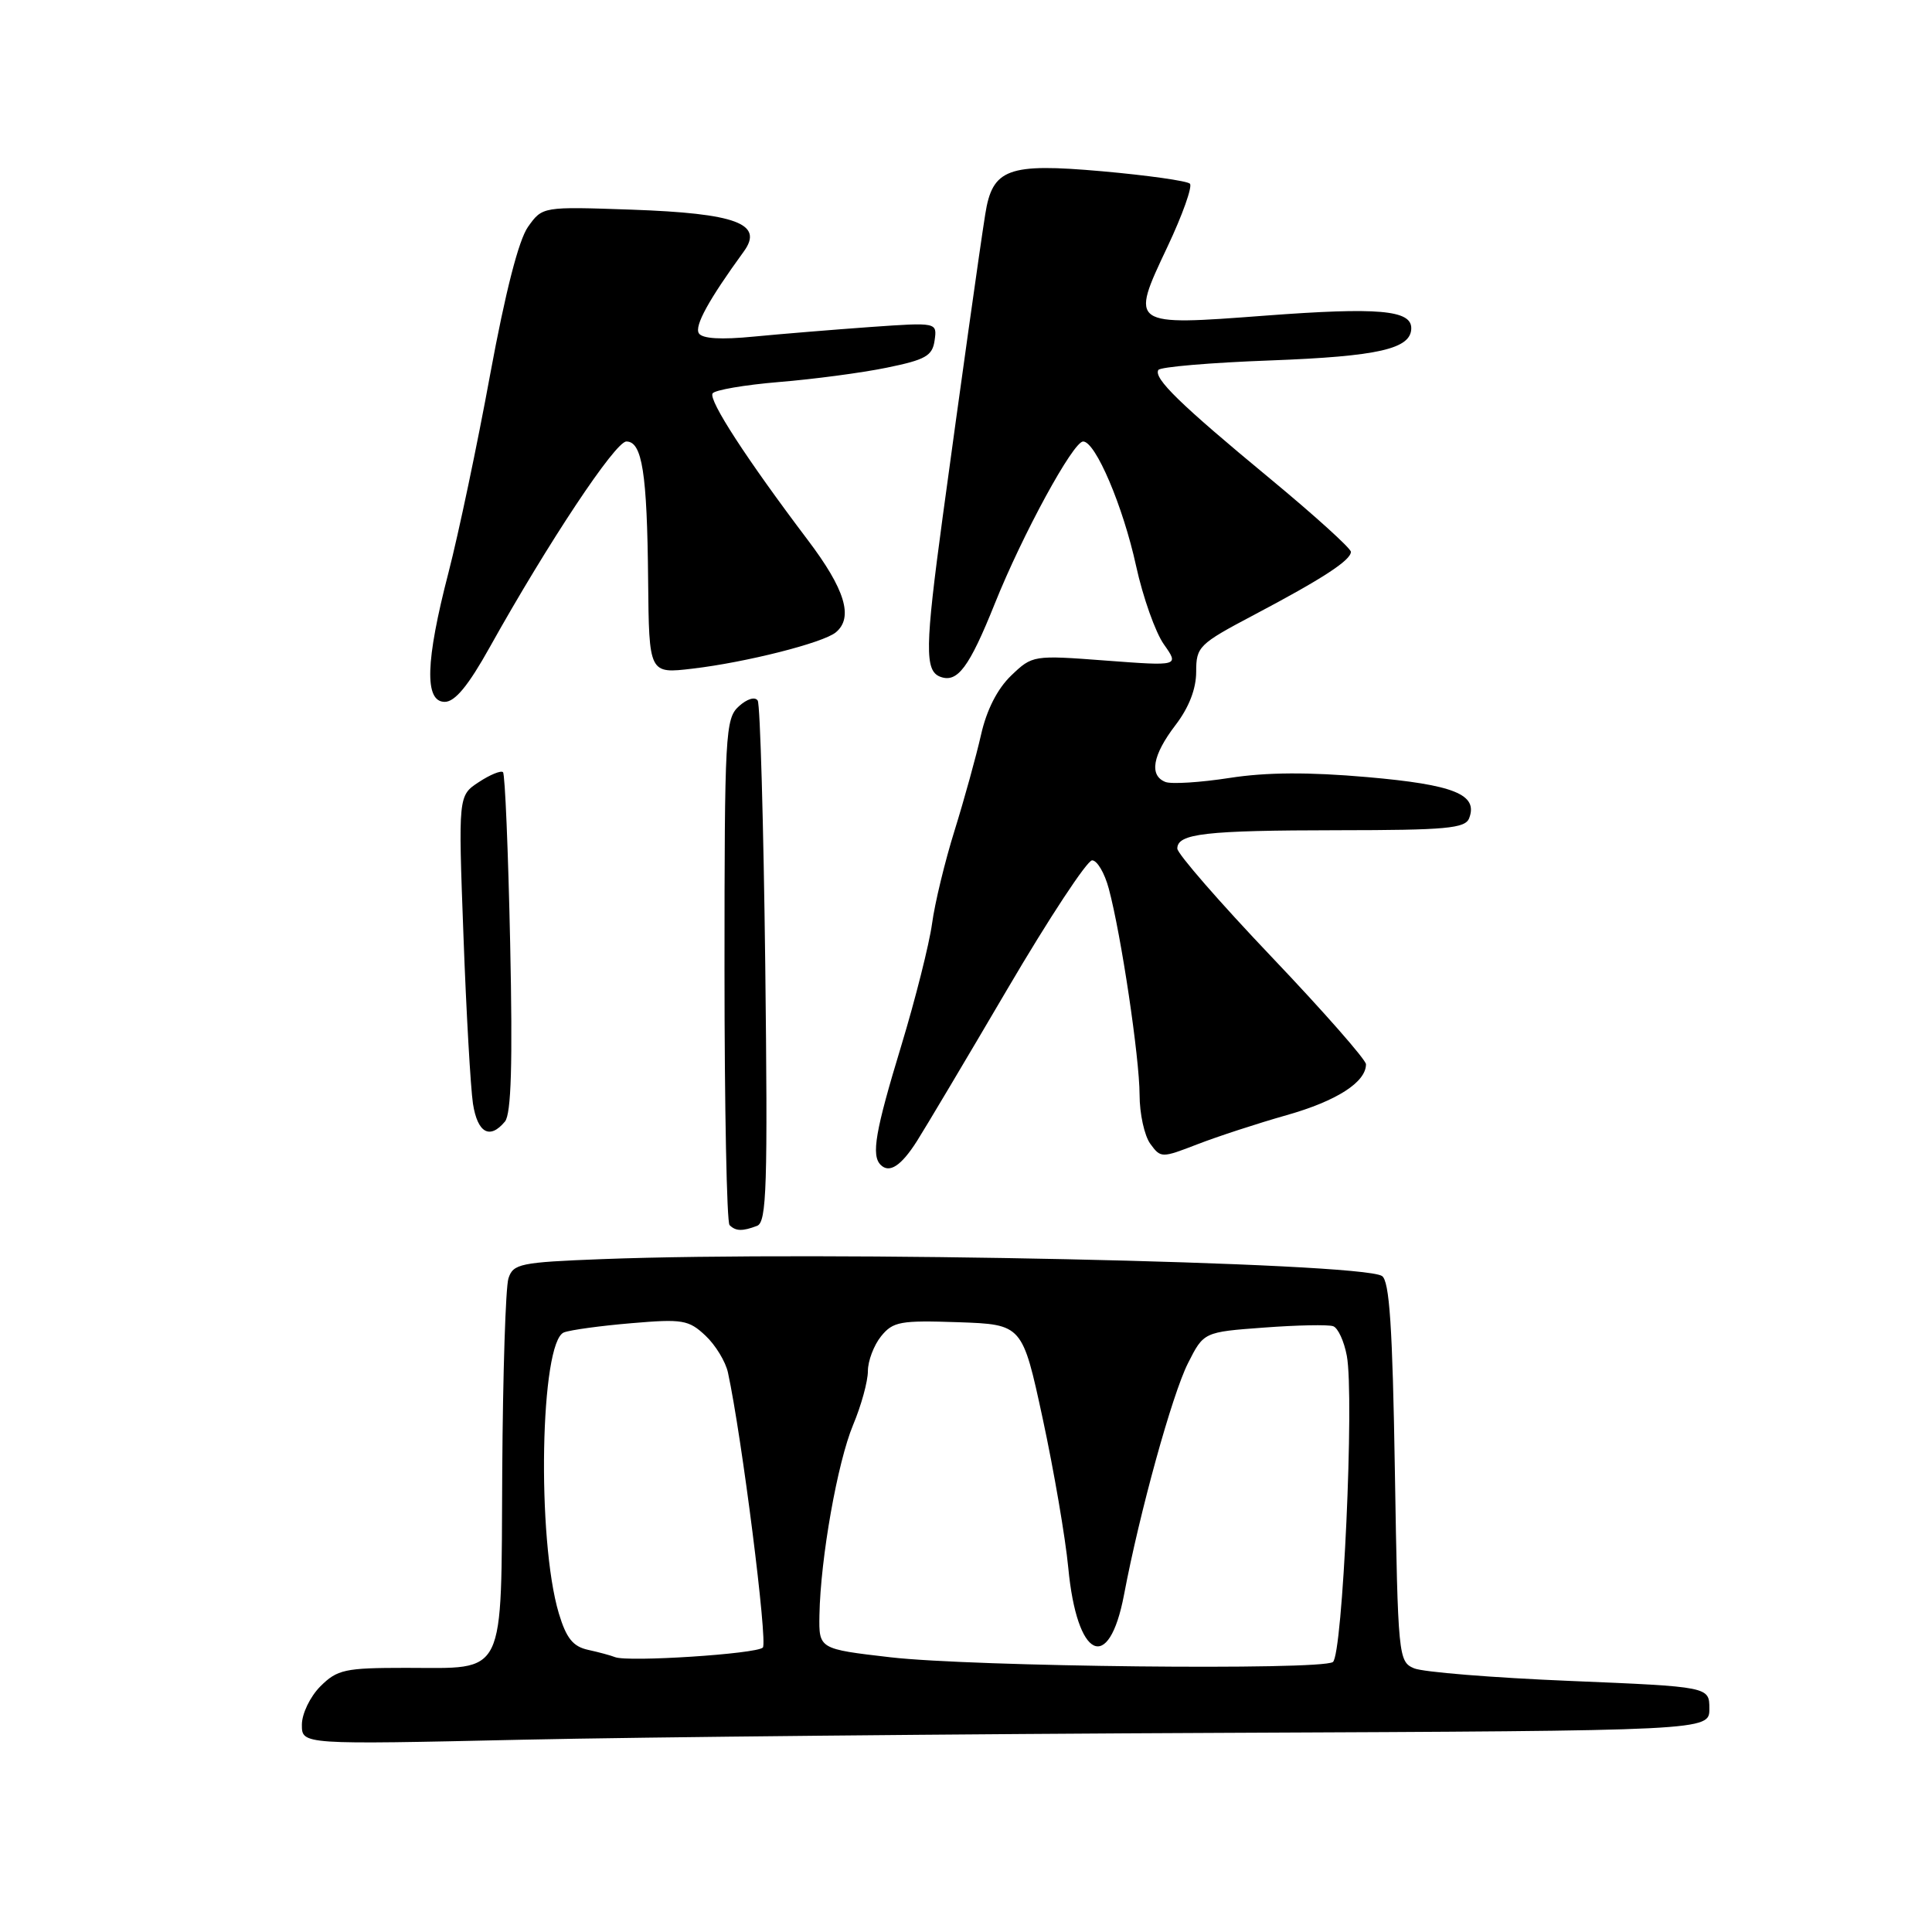 <?xml version="1.0" encoding="UTF-8" standalone="no"?>
<!DOCTYPE svg PUBLIC "-//W3C//DTD SVG 1.1//EN" "http://www.w3.org/Graphics/SVG/1.1/DTD/svg11.dtd" >
<svg xmlns="http://www.w3.org/2000/svg" xmlns:xlink="http://www.w3.org/1999/xlink" version="1.1" viewBox="0 0 256 256">
 <g >
 <path fill="currentColor"
d=" M 162.50 229.61 C 226.50 229.33 226.50 229.33 226.50 226.42 C 226.50 223.50 226.50 223.50 208.00 222.73 C 197.82 222.31 188.54 221.56 187.37 221.06 C 185.30 220.18 185.23 219.51 184.83 195.02 C 184.52 175.73 184.11 169.69 183.11 169.07 C 180.17 167.25 108.95 165.72 79.77 166.84 C 68.93 167.26 67.99 167.45 67.37 169.40 C 67.00 170.55 66.63 182.01 66.55 194.86 C 66.39 222.66 67.20 221.00 53.76 221.00 C 45.70 221.00 44.69 221.22 42.45 223.45 C 41.09 224.82 40.00 227.08 40.00 228.54 C 40.00 231.17 40.00 231.17 69.25 230.52 C 85.34 230.17 127.30 229.76 162.50 229.61 Z  M 100.32 162.43 C 101.59 161.94 101.74 157.21 101.40 127.83 C 101.17 109.11 100.73 93.37 100.40 92.83 C 100.05 92.28 98.99 92.60 97.90 93.59 C 96.11 95.21 96.00 97.16 96.00 128.49 C 96.00 146.74 96.30 161.97 96.67 162.33 C 97.48 163.15 98.38 163.17 100.32 162.43 Z  M 121.50 151.20 C 122.60 149.47 128.00 140.40 133.50 131.03 C 139.00 121.66 144.05 114.00 144.71 114.00 C 145.38 114.00 146.37 115.69 146.92 117.75 C 148.57 123.90 150.99 140.16 151.00 145.06 C 151.00 147.57 151.64 150.49 152.42 151.56 C 153.81 153.46 153.91 153.46 158.67 151.62 C 161.33 150.59 166.65 148.85 170.50 147.76 C 177.13 145.88 181.00 143.39 181.00 141.02 C 181.00 140.43 175.38 134.03 168.50 126.80 C 161.62 119.57 156.00 113.11 156.00 112.44 C 156.00 110.45 159.68 110.03 177.28 110.01 C 191.63 110.00 194.15 109.77 194.67 108.42 C 195.88 105.27 192.69 103.98 181.17 102.97 C 173.38 102.29 167.81 102.32 162.93 103.08 C 159.06 103.68 155.24 103.92 154.44 103.62 C 152.24 102.77 152.71 100.07 155.75 96.09 C 157.54 93.76 158.50 91.28 158.50 89.01 C 158.50 85.69 158.85 85.34 166.10 81.51 C 175.22 76.70 179.00 74.24 179.00 73.12 C 179.00 72.66 174.16 68.28 168.25 63.39 C 156.35 53.55 152.82 50.11 153.49 49.02 C 153.73 48.62 160.41 48.05 168.33 47.76 C 182.67 47.22 187.00 46.23 187.00 43.48 C 187.00 41.08 182.57 40.70 167.69 41.82 C 149.70 43.18 149.73 43.20 154.68 32.73 C 156.69 28.48 158.03 24.70 157.67 24.34 C 157.30 23.97 152.05 23.23 145.99 22.69 C 133.54 21.59 131.50 22.34 130.55 28.39 C 129.85 32.76 127.16 51.95 124.91 68.50 C 122.57 85.78 122.52 88.88 124.58 89.67 C 126.86 90.54 128.42 88.45 131.81 80.00 C 135.49 70.81 142.20 58.50 143.52 58.50 C 145.16 58.50 148.81 67.07 150.54 75.00 C 151.44 79.12 153.10 83.80 154.22 85.38 C 156.25 88.26 156.25 88.26 146.53 87.53 C 136.89 86.80 136.80 86.82 133.98 89.52 C 132.16 91.27 130.73 94.07 129.99 97.37 C 129.35 100.19 127.78 105.88 126.50 110.00 C 125.21 114.12 123.86 119.70 123.50 122.40 C 123.13 125.09 121.30 132.37 119.42 138.57 C 115.97 149.92 115.43 153.09 116.69 154.35 C 117.85 155.51 119.41 154.49 121.50 151.20 Z  M 66.91 148.61 C 67.74 147.60 67.94 140.97 67.60 125.01 C 67.34 112.79 66.92 102.58 66.65 102.32 C 66.39 102.06 64.95 102.64 63.45 103.63 C 60.72 105.42 60.72 105.42 61.41 123.96 C 61.78 134.16 62.36 144.19 62.67 146.25 C 63.28 150.13 64.90 151.03 66.91 148.61 Z  M 64.90 85.75 C 72.63 71.90 81.53 58.50 83.00 58.50 C 85.09 58.50 85.75 62.65 85.88 76.89 C 86.00 89.28 86.00 89.28 91.75 88.60 C 98.84 87.77 109.07 85.18 110.75 83.79 C 113.12 81.83 111.98 78.08 107.01 71.52 C 98.99 60.91 93.86 53.03 94.42 52.13 C 94.70 51.68 98.66 51.00 103.22 50.62 C 107.77 50.25 114.20 49.40 117.50 48.72 C 122.64 47.67 123.55 47.16 123.84 45.11 C 124.18 42.71 124.18 42.71 115.34 43.33 C 110.48 43.68 103.52 44.25 99.89 44.60 C 95.53 45.03 93.04 44.88 92.60 44.16 C 92.00 43.19 93.90 39.73 98.56 33.32 C 101.24 29.64 97.55 28.27 83.69 27.78 C 71.88 27.37 71.88 27.37 69.97 30.05 C 68.73 31.79 66.97 38.67 64.95 49.61 C 63.25 58.90 60.76 70.71 59.43 75.86 C 56.37 87.65 56.22 93.00 58.93 93.00 C 60.29 93.00 62.06 90.85 64.90 85.75 Z  M 118.00 219.60 C 108.50 218.50 108.50 218.50 108.58 214.00 C 108.72 206.46 110.97 193.77 113.04 188.81 C 114.12 186.24 115.00 183.03 115.00 181.68 C 115.00 180.33 115.79 178.25 116.75 177.06 C 118.33 175.11 119.31 174.94 126.98 175.20 C 135.47 175.50 135.47 175.50 138.17 188.00 C 139.65 194.88 141.17 203.75 141.55 207.72 C 142.69 219.82 146.93 221.89 148.94 211.31 C 151.01 200.36 155.32 184.78 157.41 180.64 C 159.50 176.50 159.50 176.50 167.50 175.91 C 171.90 175.58 176.02 175.50 176.65 175.73 C 177.29 175.95 178.10 177.72 178.46 179.65 C 179.48 185.06 177.91 219.37 176.61 220.23 C 174.93 221.35 128.83 220.85 118.00 219.60 Z  M 81.50 219.58 C 80.95 219.36 79.34 218.92 77.91 218.61 C 75.92 218.17 75.04 217.07 74.05 213.79 C 71.10 203.94 71.58 177.76 74.73 176.55 C 75.59 176.22 79.62 175.67 83.67 175.33 C 90.43 174.75 91.26 174.89 93.48 176.98 C 94.81 178.23 96.15 180.43 96.46 181.88 C 98.29 190.33 101.75 217.63 101.08 218.31 C 100.24 219.16 83.21 220.26 81.50 219.58 Z "/>
</g>
</svg>